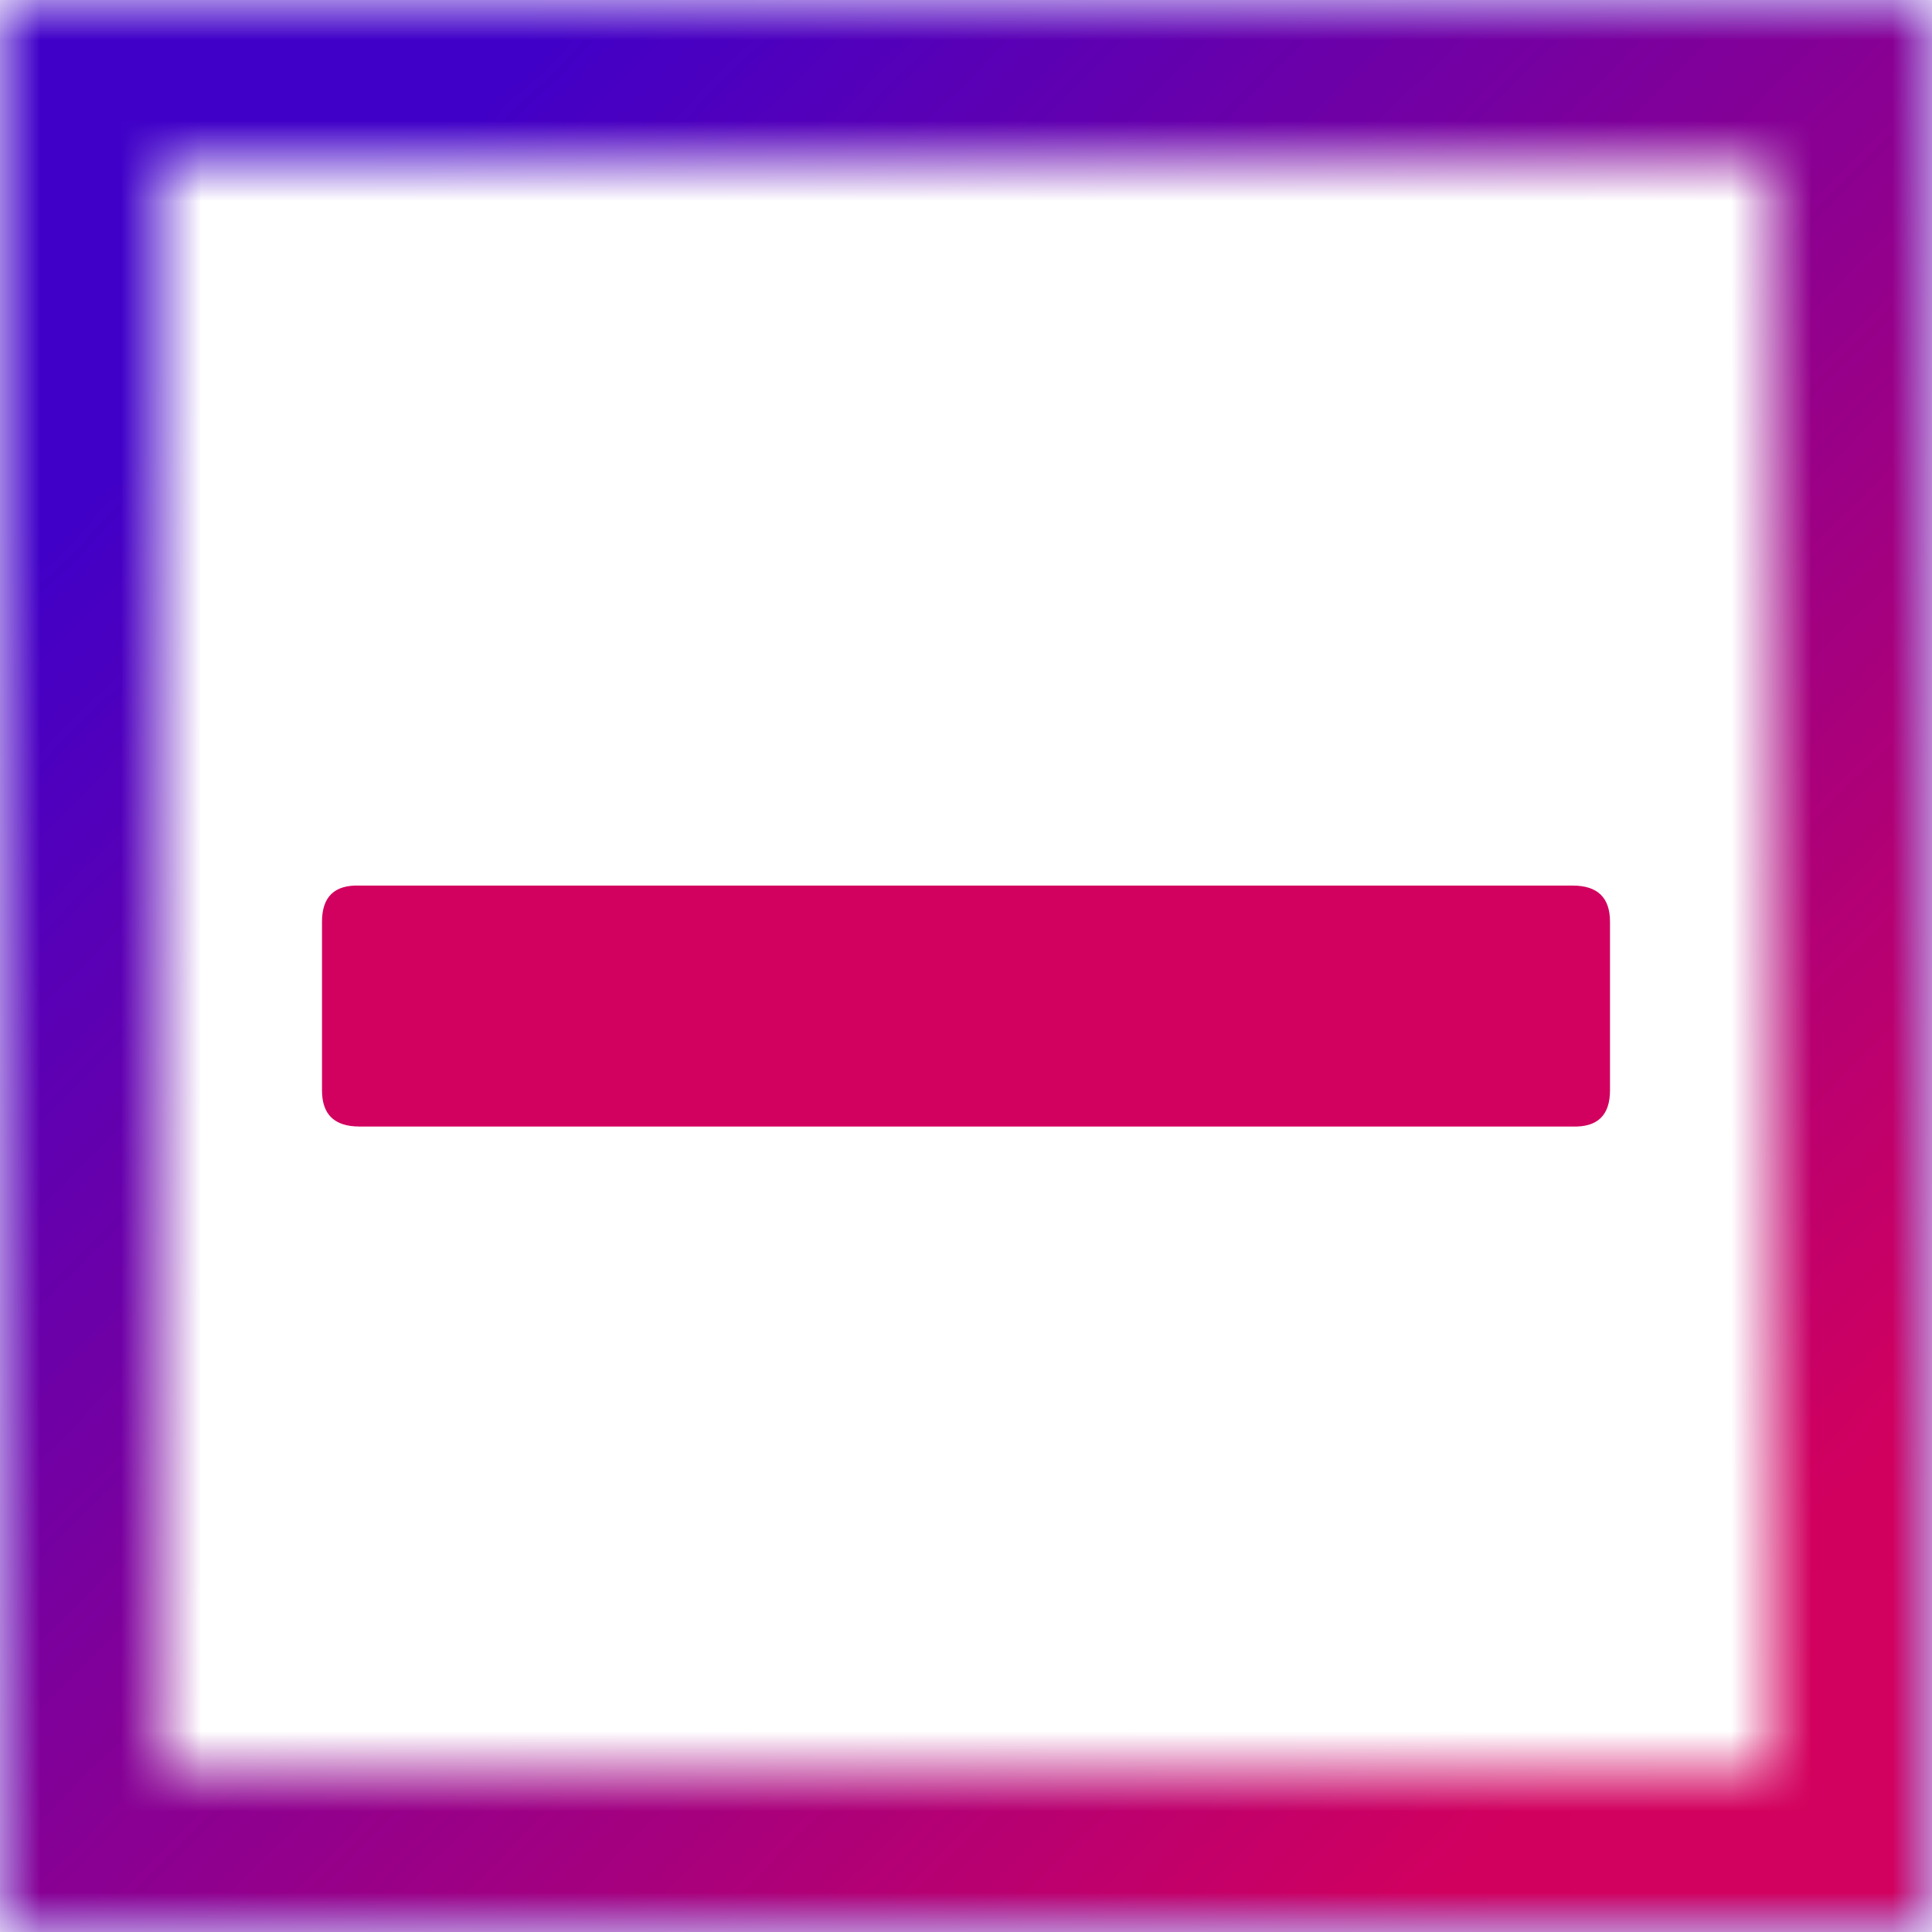 <svg width="24" height="24" viewBox="0 0 24 24" fill="none" xmlns="http://www.w3.org/2000/svg">
<g clip-path="url(#clip0_1882_18598)">
<path d="M4.464 13.994C4.155 13.994 4 13.845 4 13.545V11.45C4 11.14 4.155 10.991 4.464 11.001H19.536C19.845 11.001 20 11.15 20 11.45V13.545C20 13.854 19.845 14.004 19.536 13.994H4.464Z" fill="#D2005E"/>
<mask id="mask0_1882_18598" style="mask-type:alpha" maskUnits="userSpaceOnUse" x="0" y="0" width="24" height="25">
<path d="M1 1H23V23H1V1Z" stroke="black" stroke-width="2"/>
</mask>
<g mask="url(#mask0_1882_18598)">
<rect y="0" width="24" height="24" fill="#4000C8"/>
<mask id="mask1_1882_18598" style="mask-type:alpha" maskUnits="userSpaceOnUse" x="0" y="0" width="24" height="25">
<rect y="0" width="24" height="24" fill="url(#paint0_linear_1882_18598)"/>
</mask>
<g mask="url(#mask1_1882_18598)">
<rect y="0" width="24" height="24" fill="#D2005E"/>
</g>
</g>
</g>
<defs>
<linearGradient id="paint0_linear_1882_18598" x1="3.48" y1="3.48" x2="20.76" y2="20.76" gradientUnits="userSpaceOnUse">
<stop stop-opacity="0"/>
<stop offset="1"/>
</linearGradient>
<clipPath id="clip0_1882_18598">
<rect width="24" height="24" fill="white" transform="translate(0 0)"/>
</clipPath>
</defs>
</svg>
